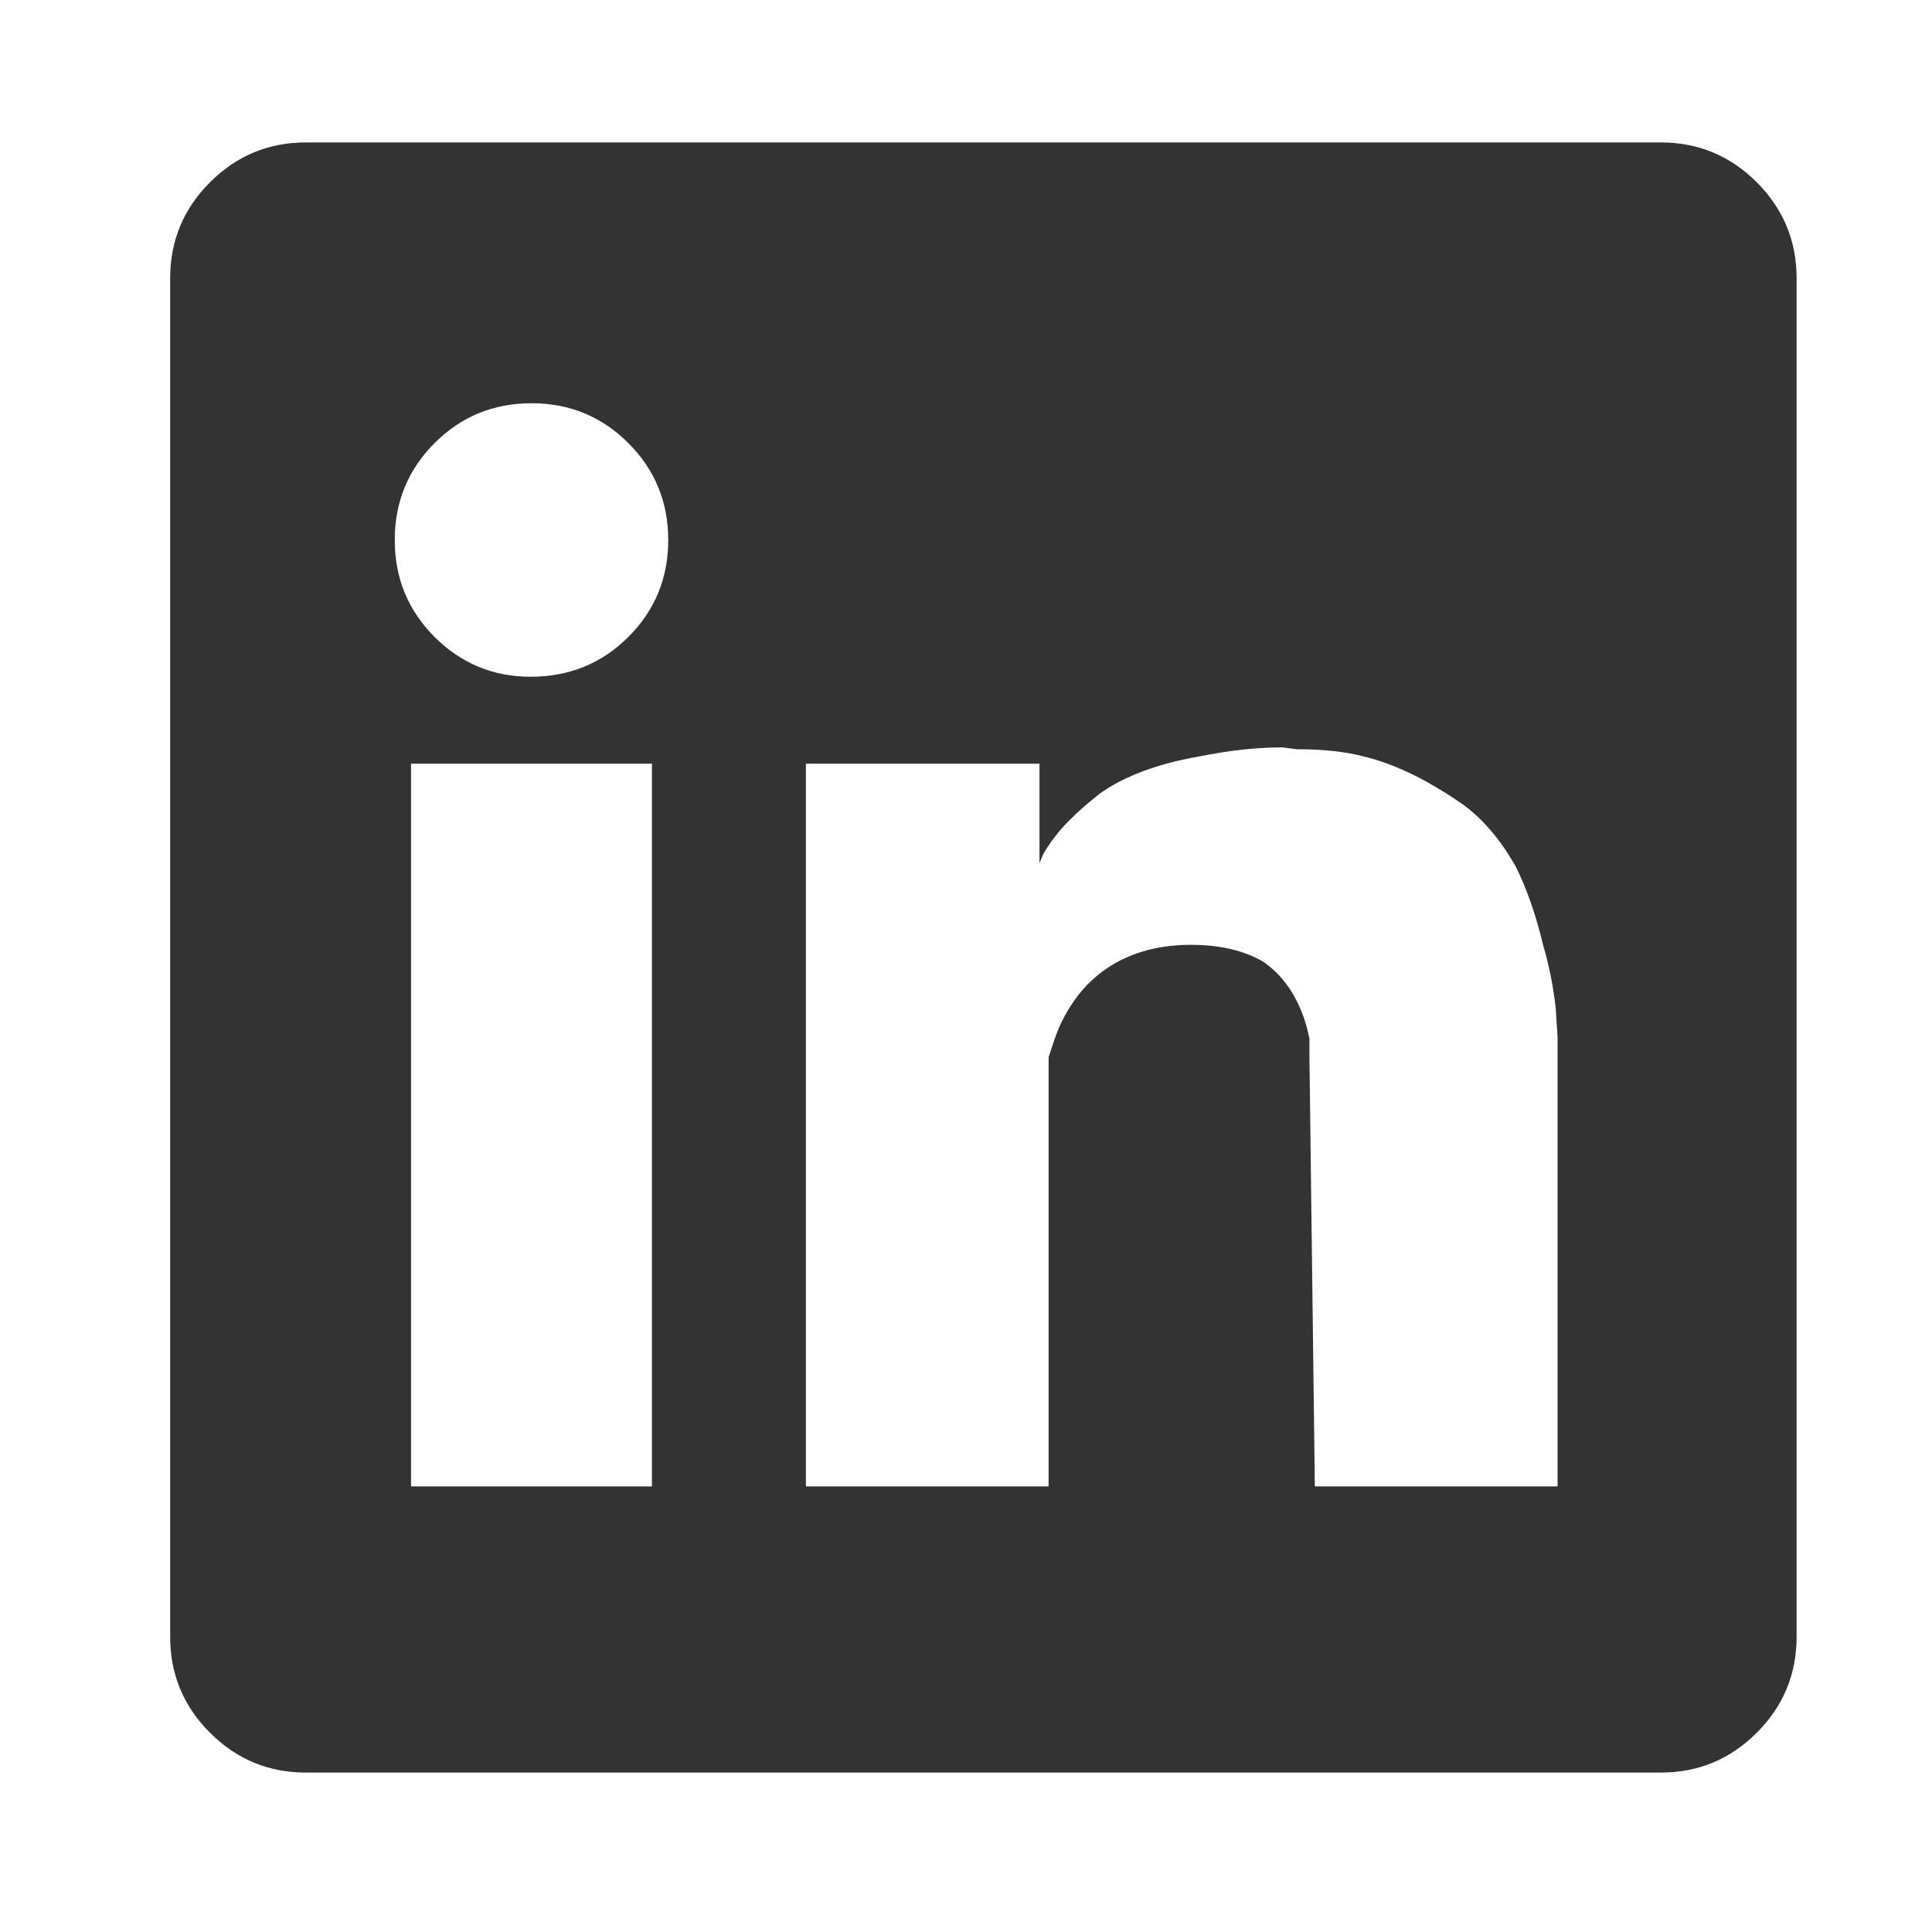 <svg width="25" height="25" viewBox="0 0 25 25" fill="none" xmlns="http://www.w3.org/2000/svg">
<path d="M21.491 1.843H3.959C3.475 1.843 3.061 2.015 2.717 2.359C2.373 2.703 2.202 3.117 2.202 3.601V21.179C2.202 21.664 2.373 22.078 2.717 22.421C3.061 22.765 3.475 22.937 3.959 22.937H21.491C21.975 22.937 22.389 22.765 22.733 22.421C23.076 22.078 23.248 21.664 23.248 21.179V3.601C23.248 3.117 23.076 2.703 22.733 2.359C22.389 2.015 21.975 1.843 21.491 1.843ZM8.436 19.234H5.319V9.882H8.436V19.234ZM6.866 8.757C6.381 8.757 5.967 8.585 5.623 8.242C5.28 7.898 5.108 7.48 5.108 6.988C5.108 6.496 5.28 6.078 5.623 5.734C5.967 5.39 6.385 5.218 6.877 5.218C7.37 5.218 7.787 5.39 8.131 5.734C8.475 6.078 8.647 6.496 8.647 6.988C8.647 7.48 8.475 7.898 8.131 8.242C7.787 8.585 7.366 8.757 6.866 8.757ZM20.155 19.234H17.014L16.944 13.679V13.445C16.913 13.273 16.858 13.109 16.78 12.953C16.67 12.734 16.522 12.562 16.334 12.437C16.084 12.296 15.776 12.226 15.409 12.226C15.041 12.226 14.717 12.304 14.436 12.46C14.217 12.585 14.037 12.749 13.897 12.953C13.787 13.109 13.701 13.281 13.639 13.468L13.569 13.679V19.234H10.428V9.882H13.451V11.171L13.498 11.054C13.561 10.945 13.639 10.835 13.733 10.726C13.873 10.57 14.045 10.414 14.248 10.257C14.561 10.039 14.983 9.882 15.514 9.789C15.905 9.71 16.264 9.671 16.592 9.671L16.78 9.695C17.123 9.695 17.413 9.726 17.647 9.789C18.038 9.882 18.459 10.085 18.913 10.398C19.178 10.585 19.413 10.859 19.616 11.218C19.756 11.499 19.873 11.835 19.967 12.226C20.045 12.492 20.1 12.765 20.131 13.046L20.155 13.421V19.234Z" fill="#333333"/>
</svg>
